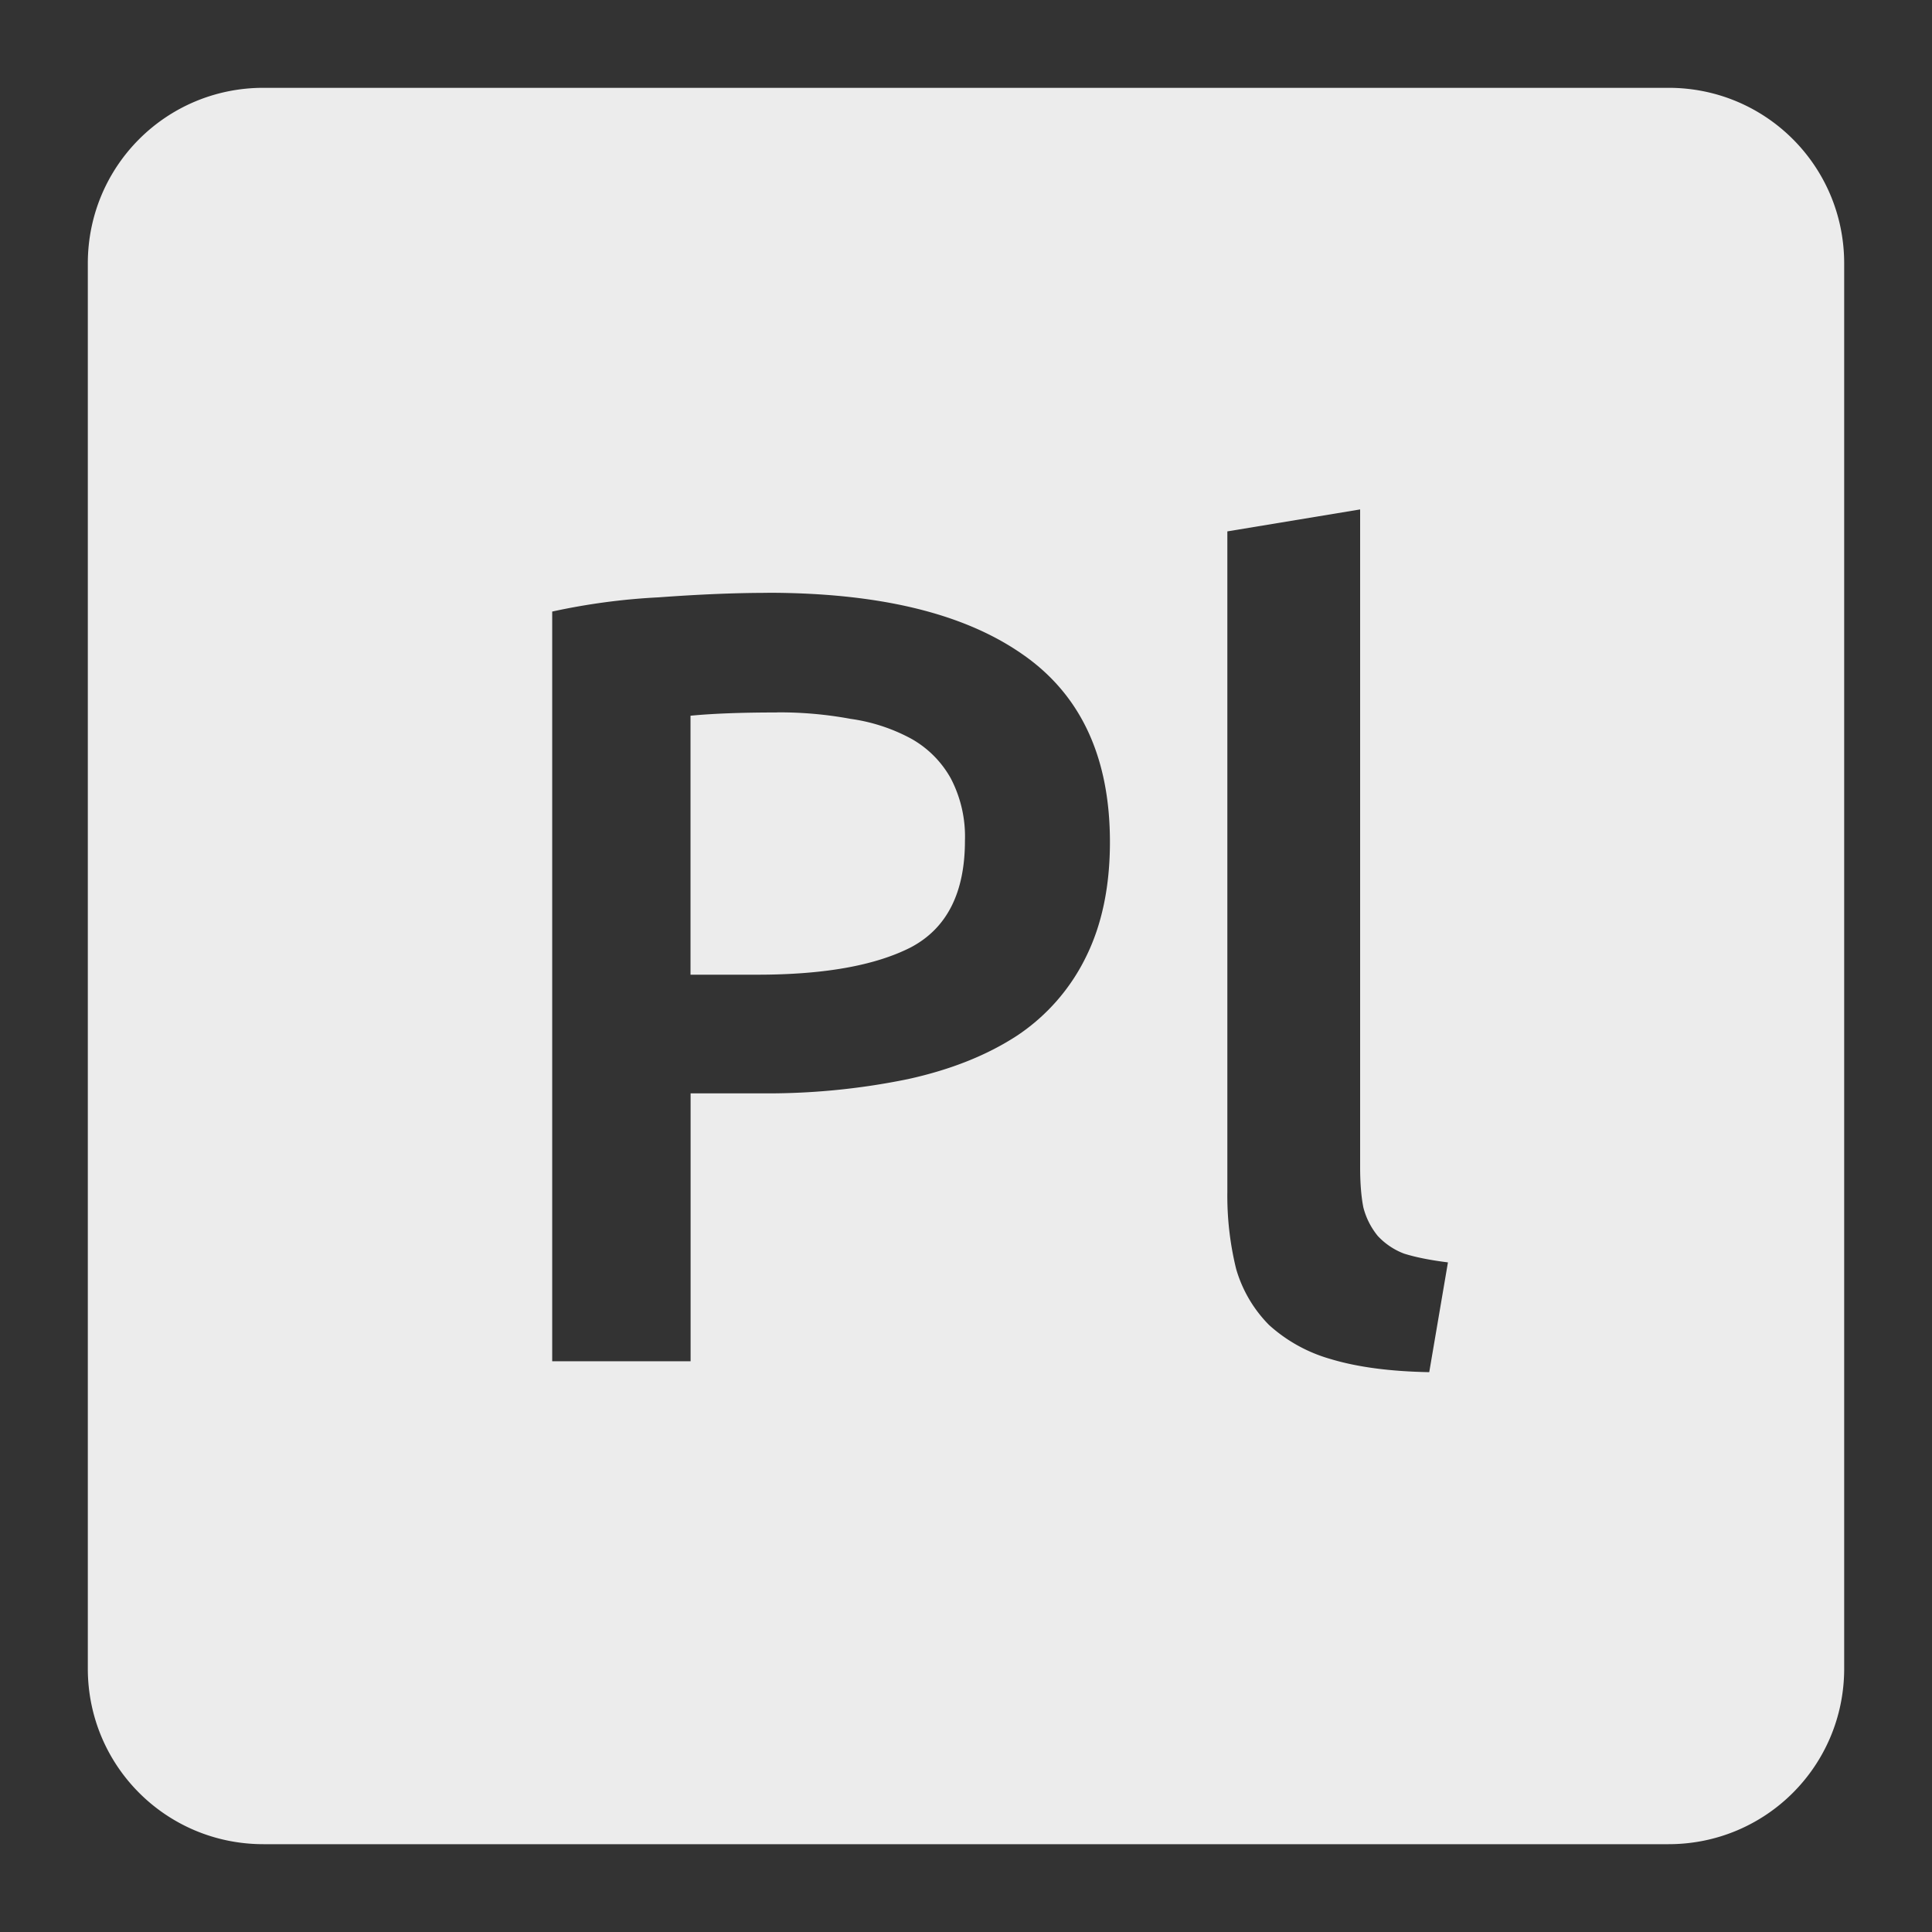 <svg xmlns="http://www.w3.org/2000/svg" viewBox="0 0 22 22"><rect x="0" y="0" width="22" height="22" fill="#333333" stroke="none"/><defs><style id="current-color-scheme" type="text/css">.ColorScheme-Text{color:#dfdfdf;}.ColorScheme-Highlight{color:#5294e2;}</style></defs><path d="M3 1c-1.108 0-2 .892-2 2v16c0 1.108.892 2 2 2h16c1.108 0 2-.892 2-2V3c0-1.108-.892-2-2-2H3zm12.488 4.801v7.486c0 .183.012.338.037.463a.842.842 0 0 0 .164.324.791.791 0 0 0 .299.201c.133.042.3.075.5.1l-.213 1.25c-.45-.008-.825-.059-1.125-.15a1.757 1.757 0 0 1-.699-.387 1.496 1.496 0 0 1-.375-.639 3.49 3.49 0 0 1-.1-.875V6.051l1.512-.25zm-6.75.949c1.258 0 2.22.229 2.887.688.675.458 1.014 1.175 1.014 2.15 0 .508-.092.946-.275 1.313a2.277 2.277 0 0 1-.775.887c-.342.225-.758.392-1.25.5a7.913 7.913 0 0 1-1.688.162h-.787v3.051H6.288V6.964a7.405 7.405 0 0 1 1.213-.162c.45-.033.863-.051 1.238-.051zm.111 1.363c-.4 0-.728.012-.986.037v2.949h.762c.758 0 1.342-.104 1.75-.313.408-.217.613-.621.613-1.213a1.43 1.43 0 0 0-.162-.711 1.17 1.17 0 0 0-.451-.451 2.04 2.04 0 0 0-.688-.225 4.415 4.415 0 0 0-.838-.074z" fill="#ececec"/></svg>